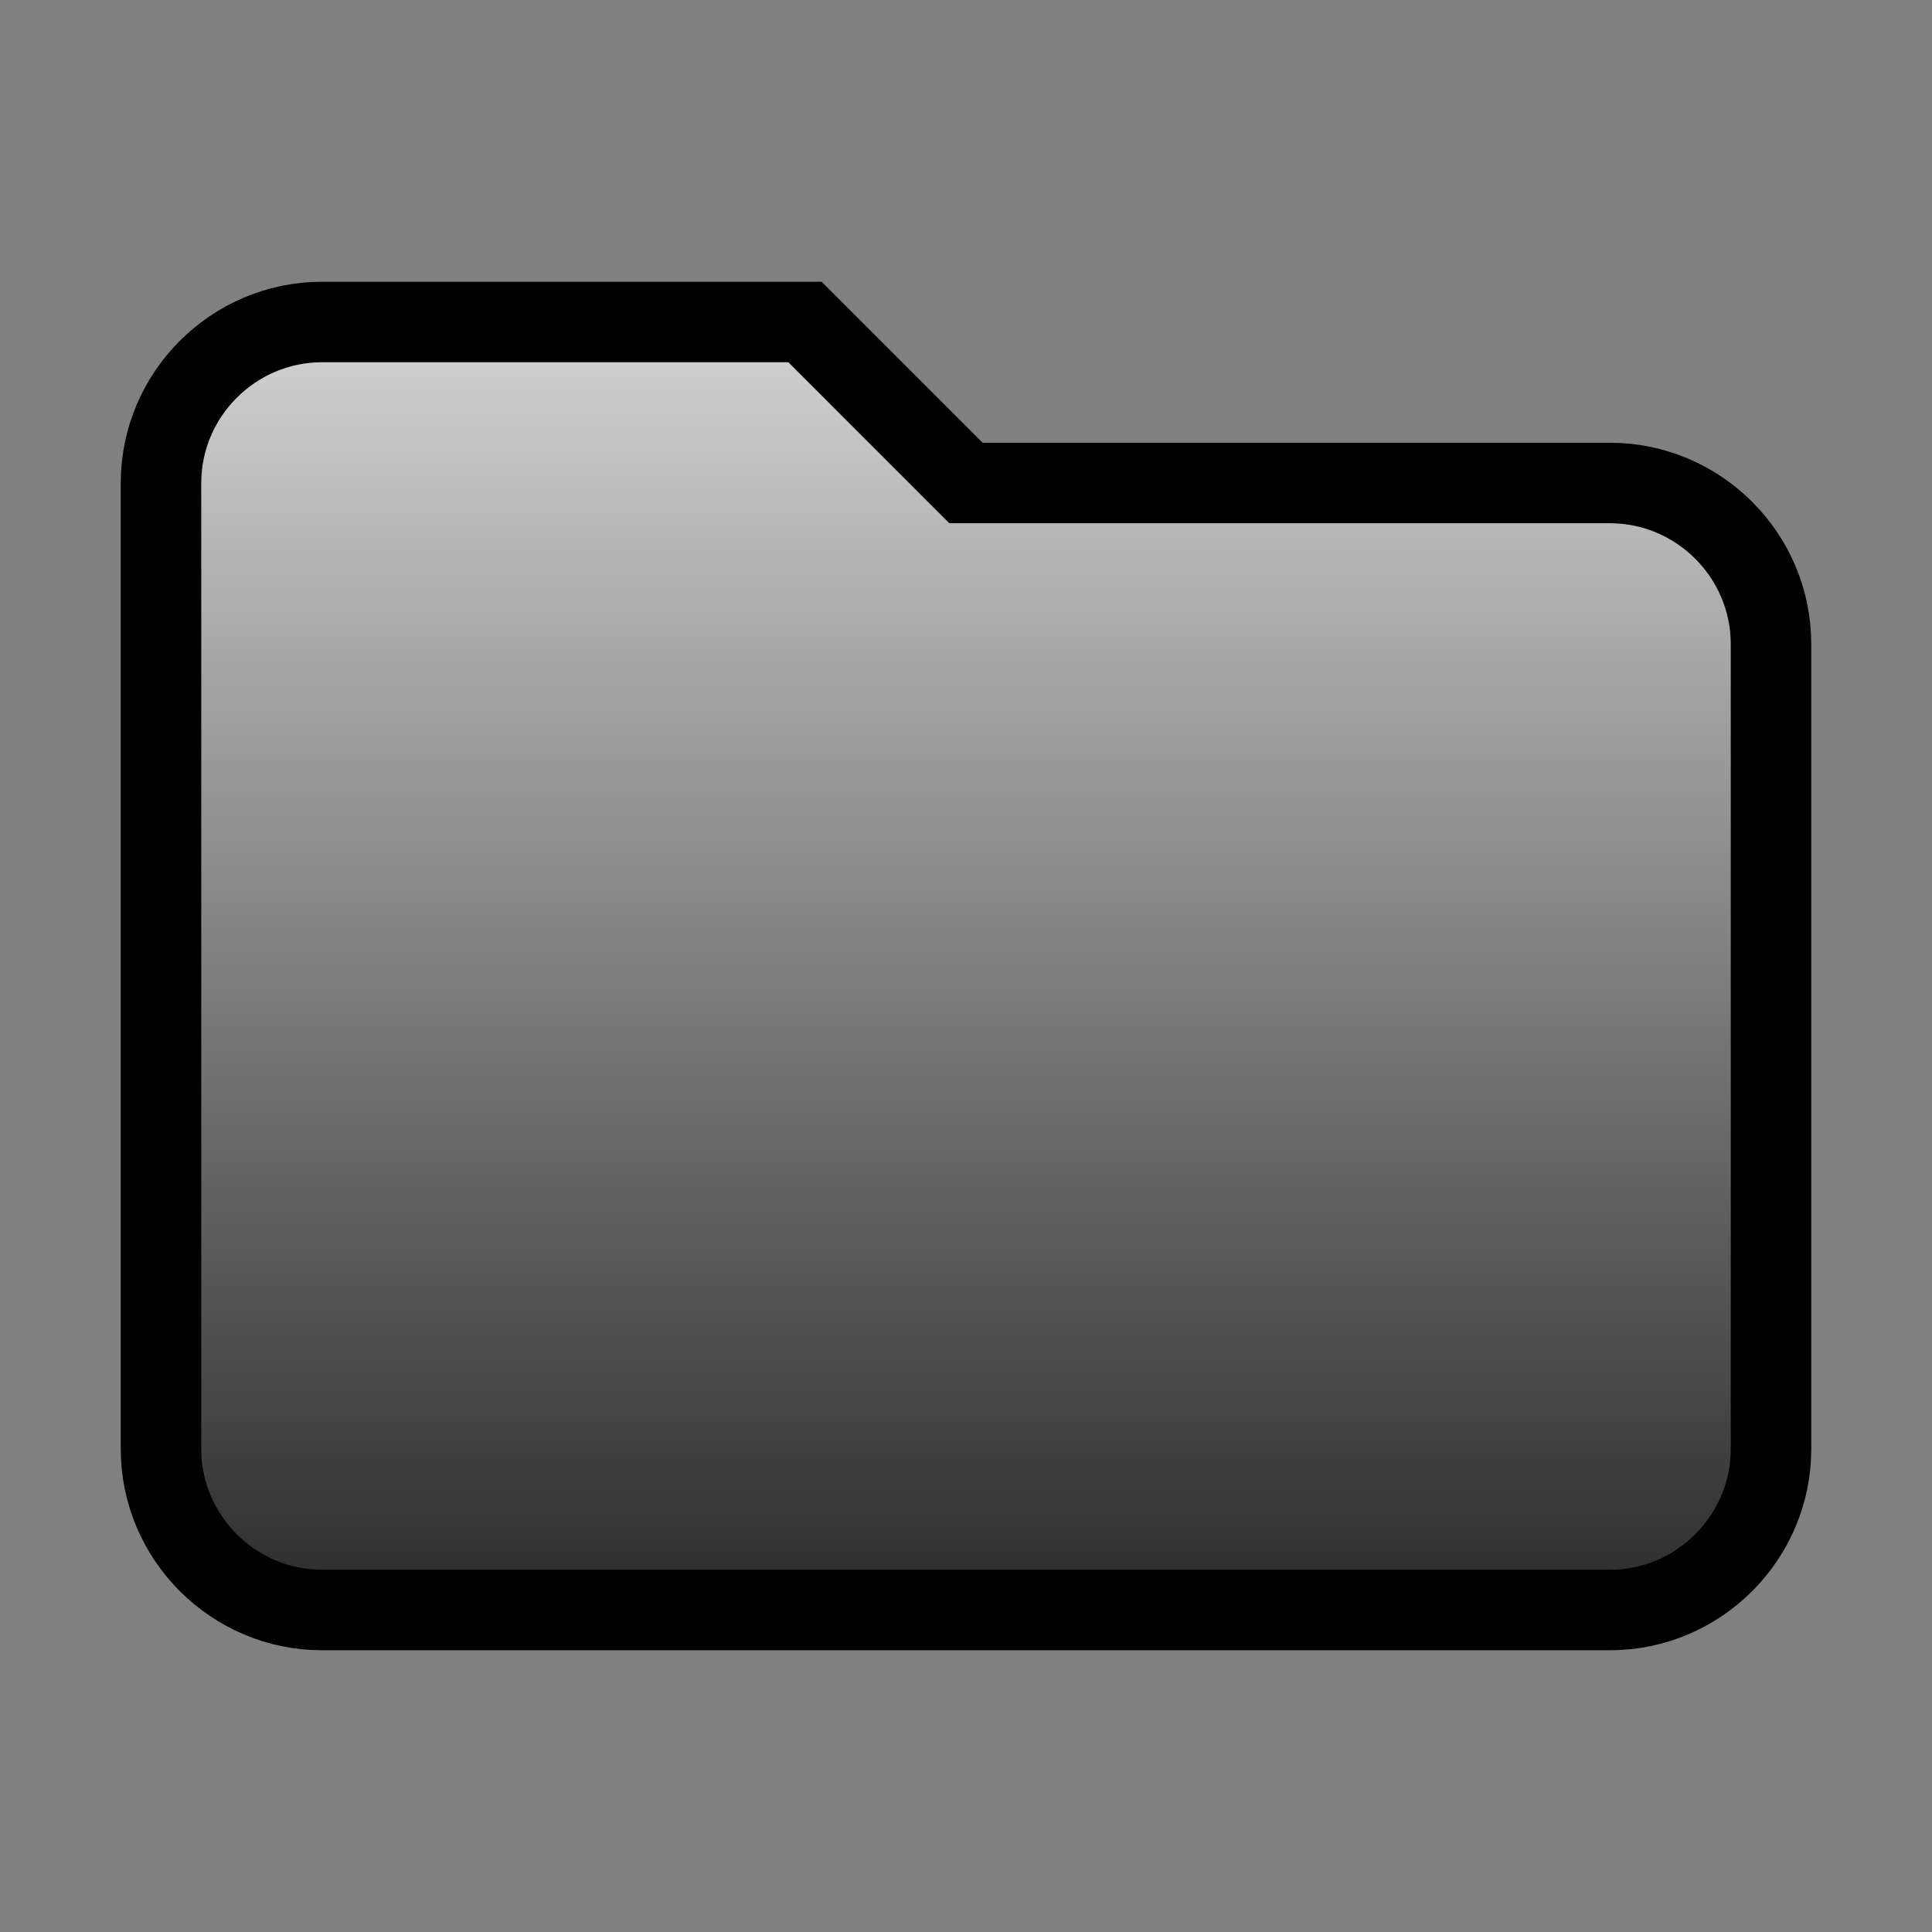 <?xml version="1.0" encoding="utf-8"?>
<!-- Generator: Adobe Illustrator 18.1.1, SVG Export Plug-In . SVG Version: 6.00 Build 0)  -->
<svg version="1.1" id="Layer_1" xmlns="http://www.w3.org/2000/svg" xmlns:xlink="http://www.w3.org/1999/xlink" x="0px" y="0px"
	 viewBox="-293 385 24 24" enable-background="new -293 385 24 24" xml:space="preserve">
<rect x="-293" y="385" width="24" height="24" fill="#808080" stroke="none"/>
<linearGradient id="SVGID_1_" gradientUnits="userSpaceOnUse" x1="-281" y1="384.767" x2="-281" y2="409.099">
	<stop  offset="0" style="stop-color:#FFFFFF"/>
	<stop  offset="1" style="stop-color:#000000"/>
</linearGradient>
<path fill="url(#SVGID_1_)" stroke="#000000" stroke-miterlimit="10" d="M-283,389h-6c-1.1,0-2,0.9-2,2l0,12c0,1.1,0.9,2,2,2h16
	c1.1,0,2-0.9,2-2v-10c0-1.1-0.9-2-2-2h-8L-283,389z"/>
</svg>
